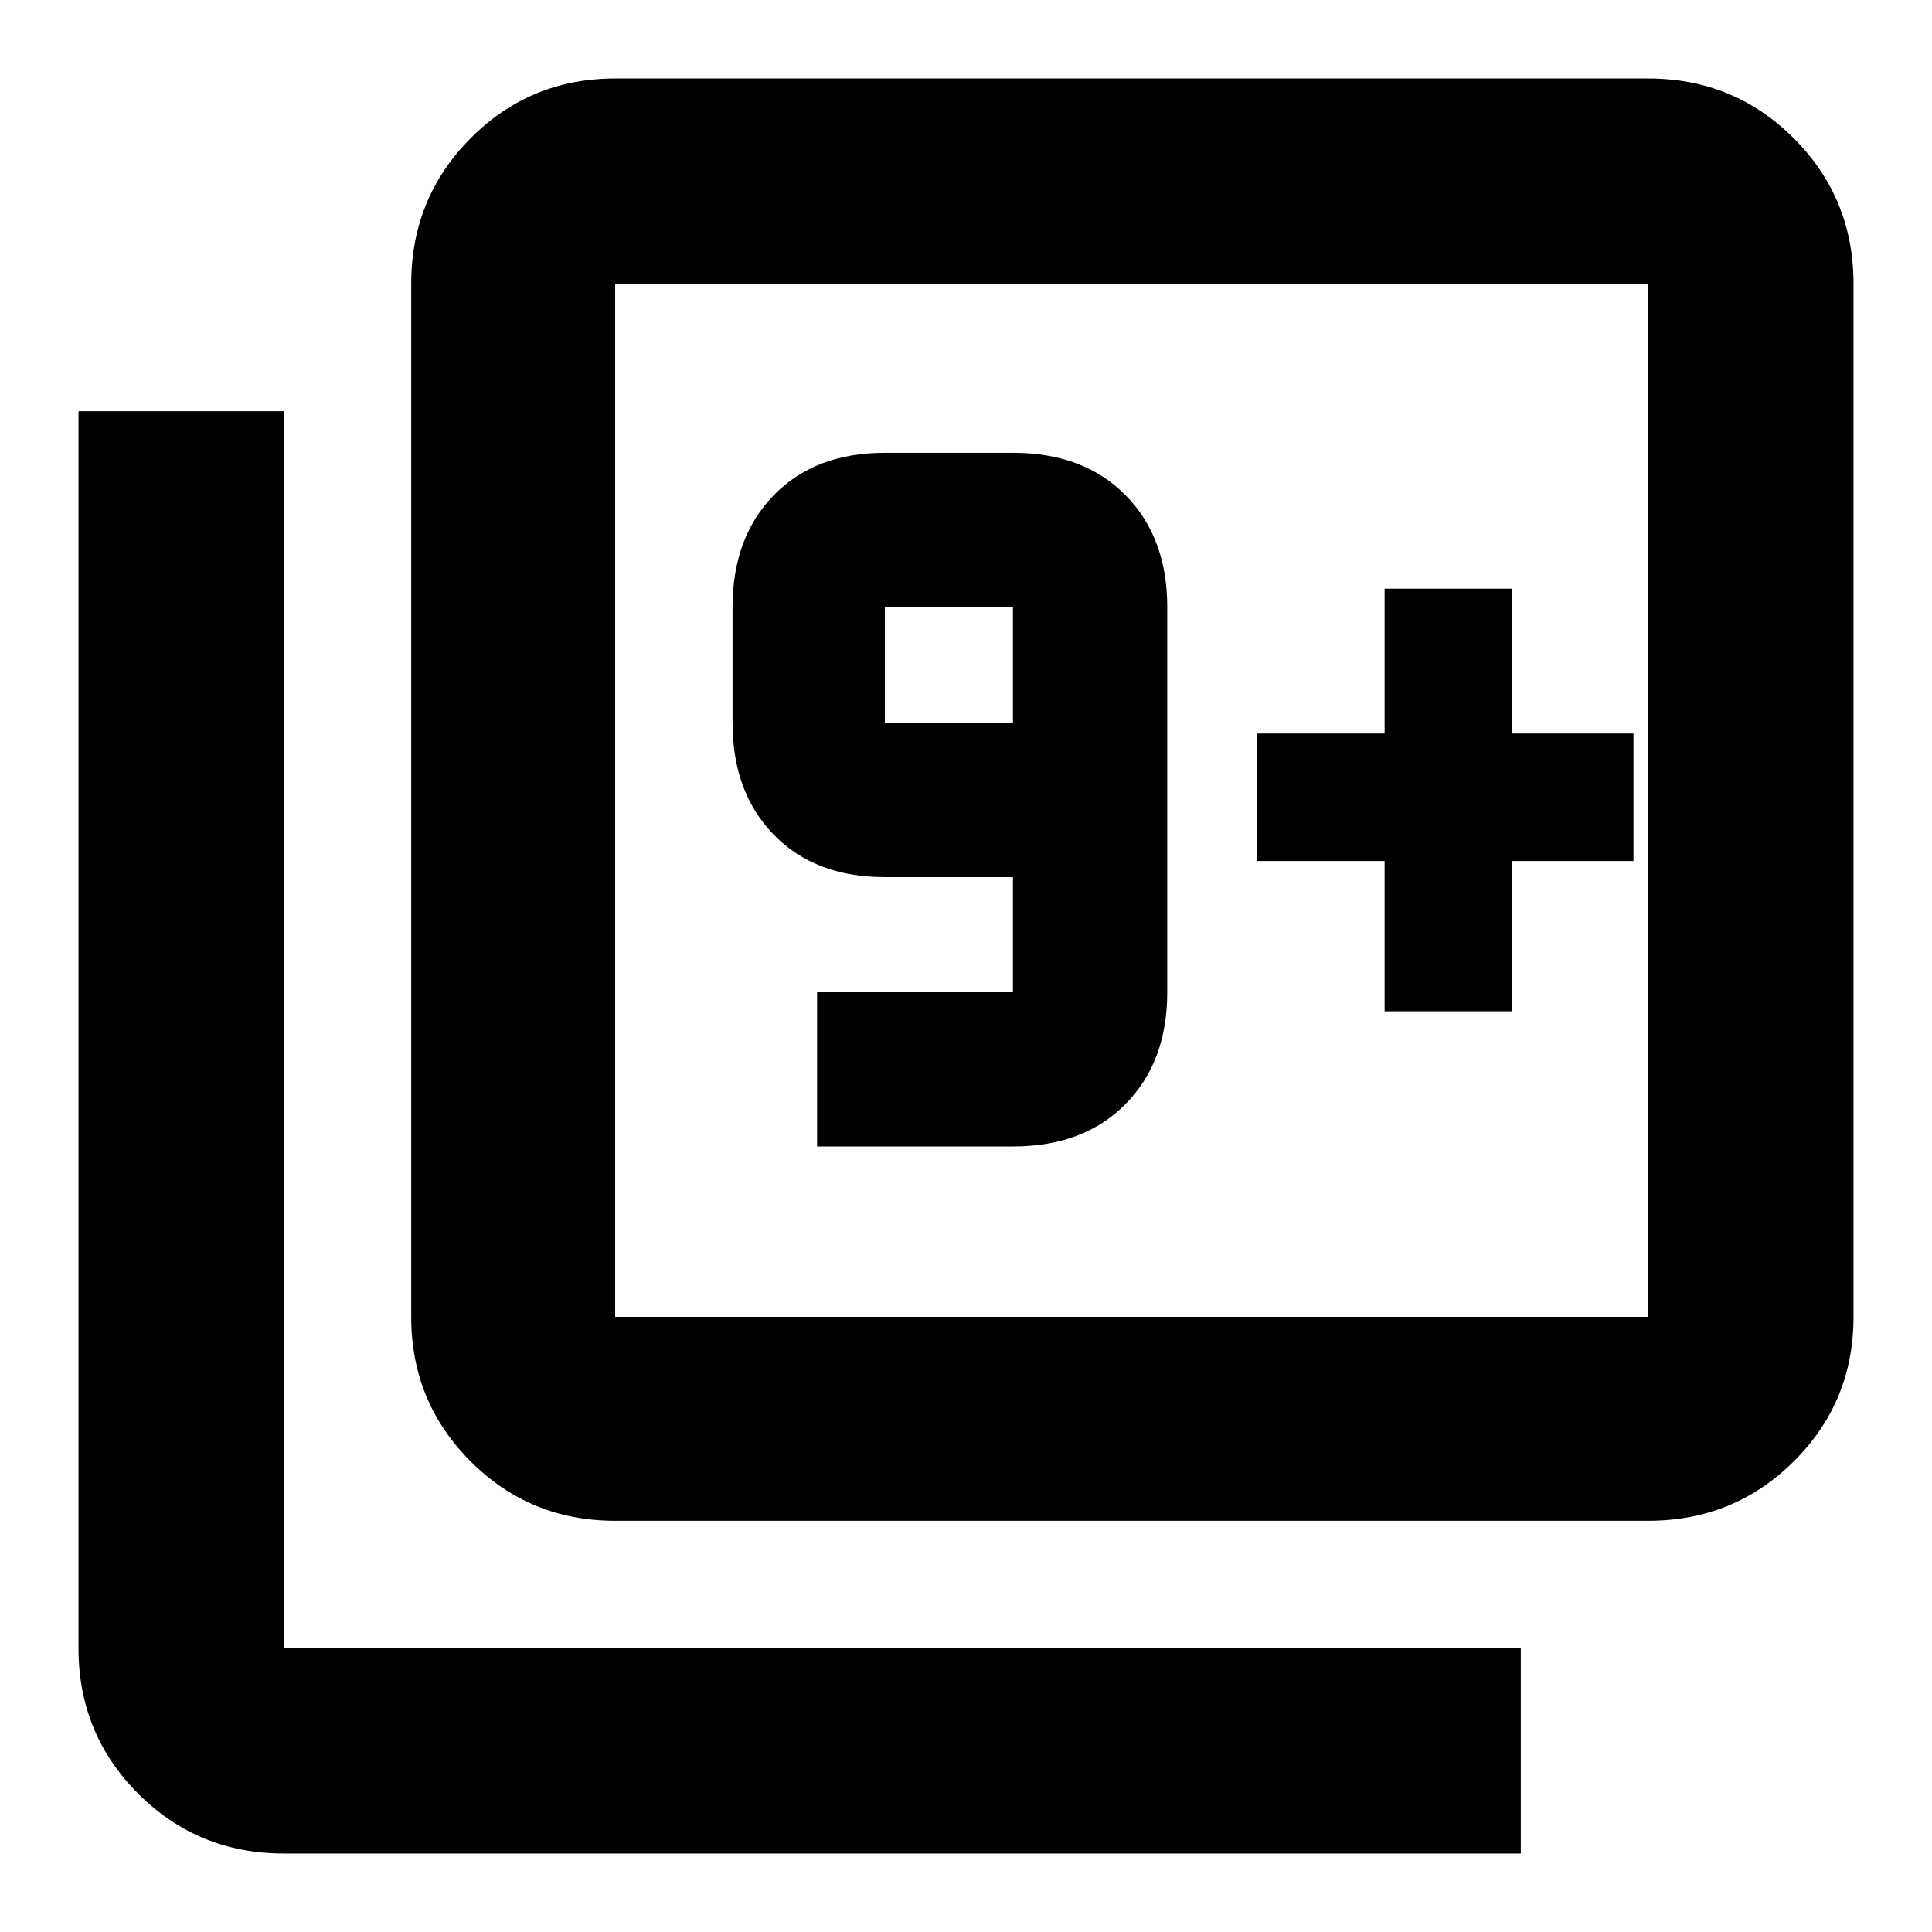 <svg xmlns="http://www.w3.org/2000/svg" height="40" viewBox="0 -960 960 960" width="40"><path d="M406-390.33h97.33q35.13 0 55.9-21.02Q580-432.37 580-467v-191.33q0-34.63-20.77-55.65Q538.46-735 503.33-735h-63.66q-34.63 0-55.15 21.02Q364-692.96 364-658.33v57.5q0 34.62 20.52 55.64 20.52 21.02 55.15 21.02h63.66V-467H406v76.67Zm97.33-210.5h-63.66v-57.5h63.66v57.5Zm-197.66 396.5q-42.33 0-71.83-29.51-29.51-29.5-29.51-71.83V-819q0-42.6 29.51-72.3 29.5-29.7 71.83-29.7H819q42.6 0 72.3 29.7Q921-861.6 921-819v513.33q0 42.33-29.7 71.83-29.7 29.51-72.3 29.51H305.67Zm0-101.34H819V-819H305.67v513.33ZM141-39q-42.6 0-72.3-29.7Q39-98.4 39-141v-614.67h102V-141h614.67v102H141Zm164.67-780v513.33V-819ZM688-457.5h63.33v-74.67h60.34v-63.33h-60.34v-72H688v72h-63.33v63.33H688v74.67Z"/></svg>